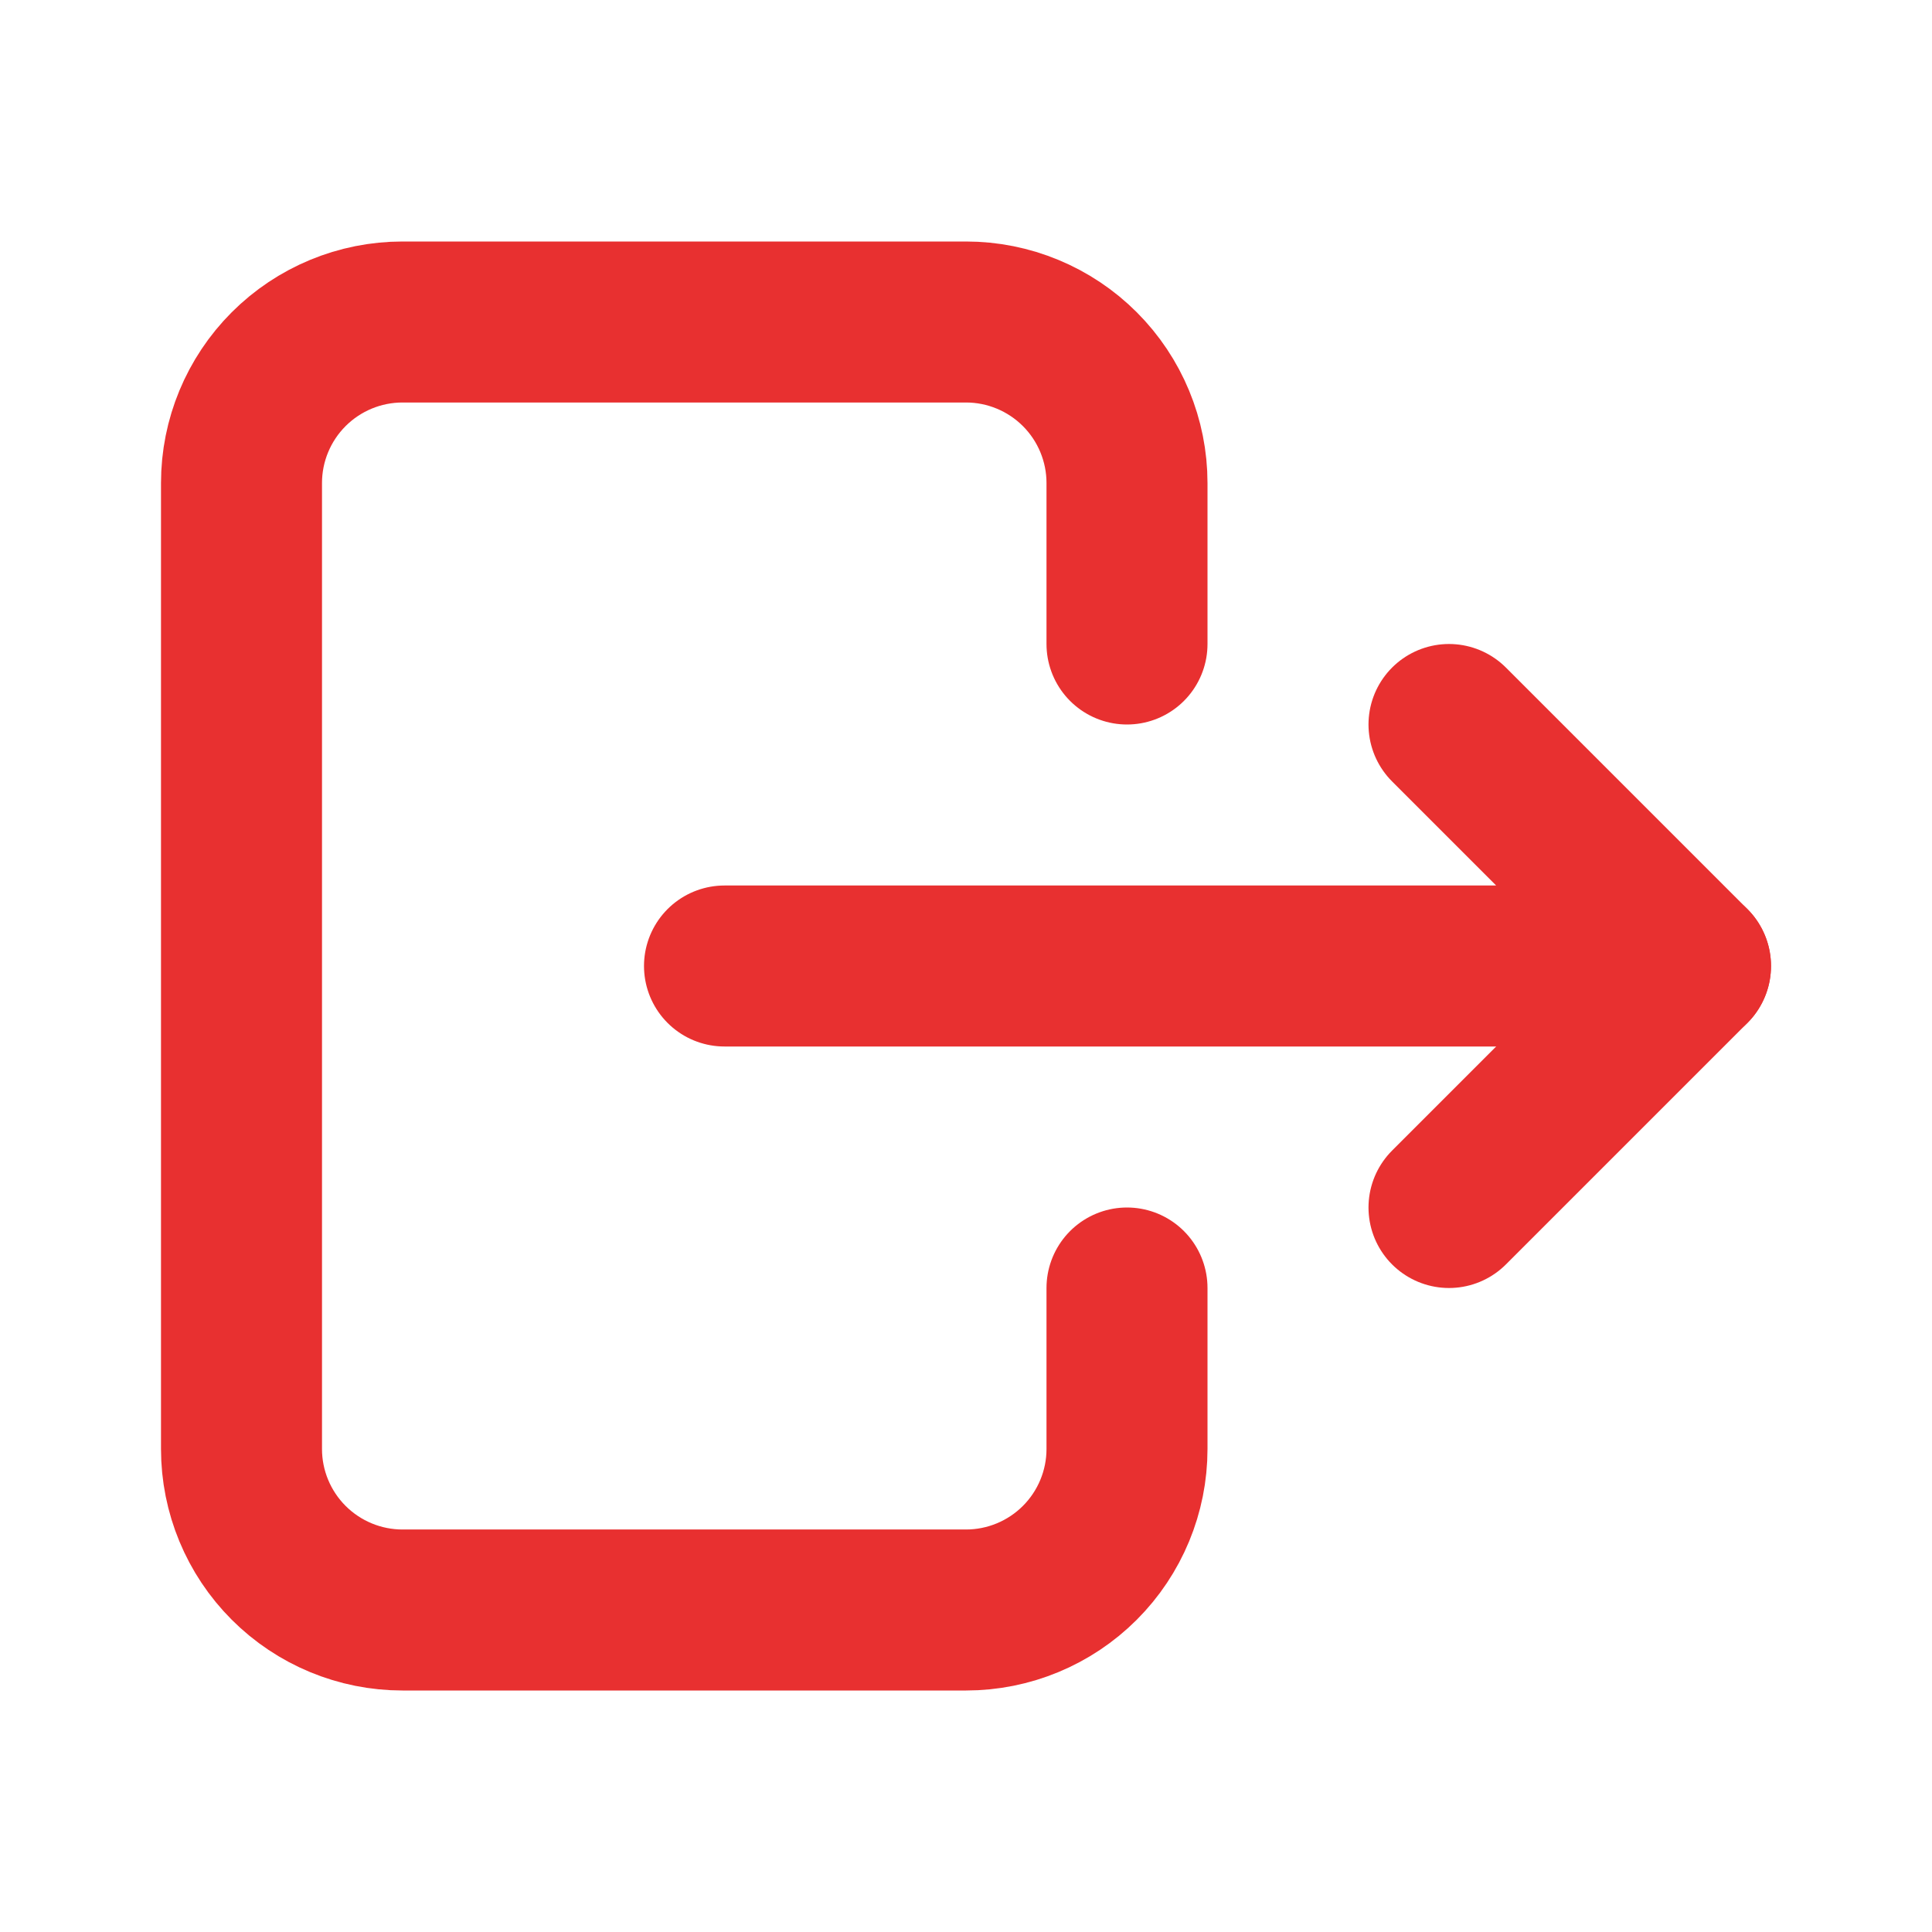 <svg width="24" height="24" viewBox="0 0 24 24" fill="none" xmlns="http://www.w3.org/2000/svg">
<g id="Frame" clip-path="url(#clip0_277_8618)">
<path id="Vector" d="M14 8V6C14 5.47 13.789 4.961 13.414 4.586C13.039 4.211 12.53 4 12 4H5C4.47 4 3.961 4.211 3.586 4.586C3.211 4.961 3 5.47 3 6V18C3 18.53 3.211 19.039 3.586 19.414C3.961 19.789 4.47 20 5 20H12C12.53 20 13.039 19.789 13.414 19.414C13.789 19.039 14 18.53 14 18V16" stroke="#E83030" stroke-width="2" stroke-linecap="round" stroke-linejoin="round"/>
<path id="Vector_2" d="M9 12H21L18 9" stroke="#E83030" stroke-width="2" stroke-linecap="round" stroke-linejoin="round"/>
<path id="Vector_3" d="M18 15L21 12" stroke="#E83030" stroke-width="2" stroke-linecap="round" stroke-linejoin="round"/>
</g>
<defs>
<clipPath id="clip0_277_8618">
<rect width="24" height="24" fill="white"/>
</clipPath>
</defs>
</svg>
